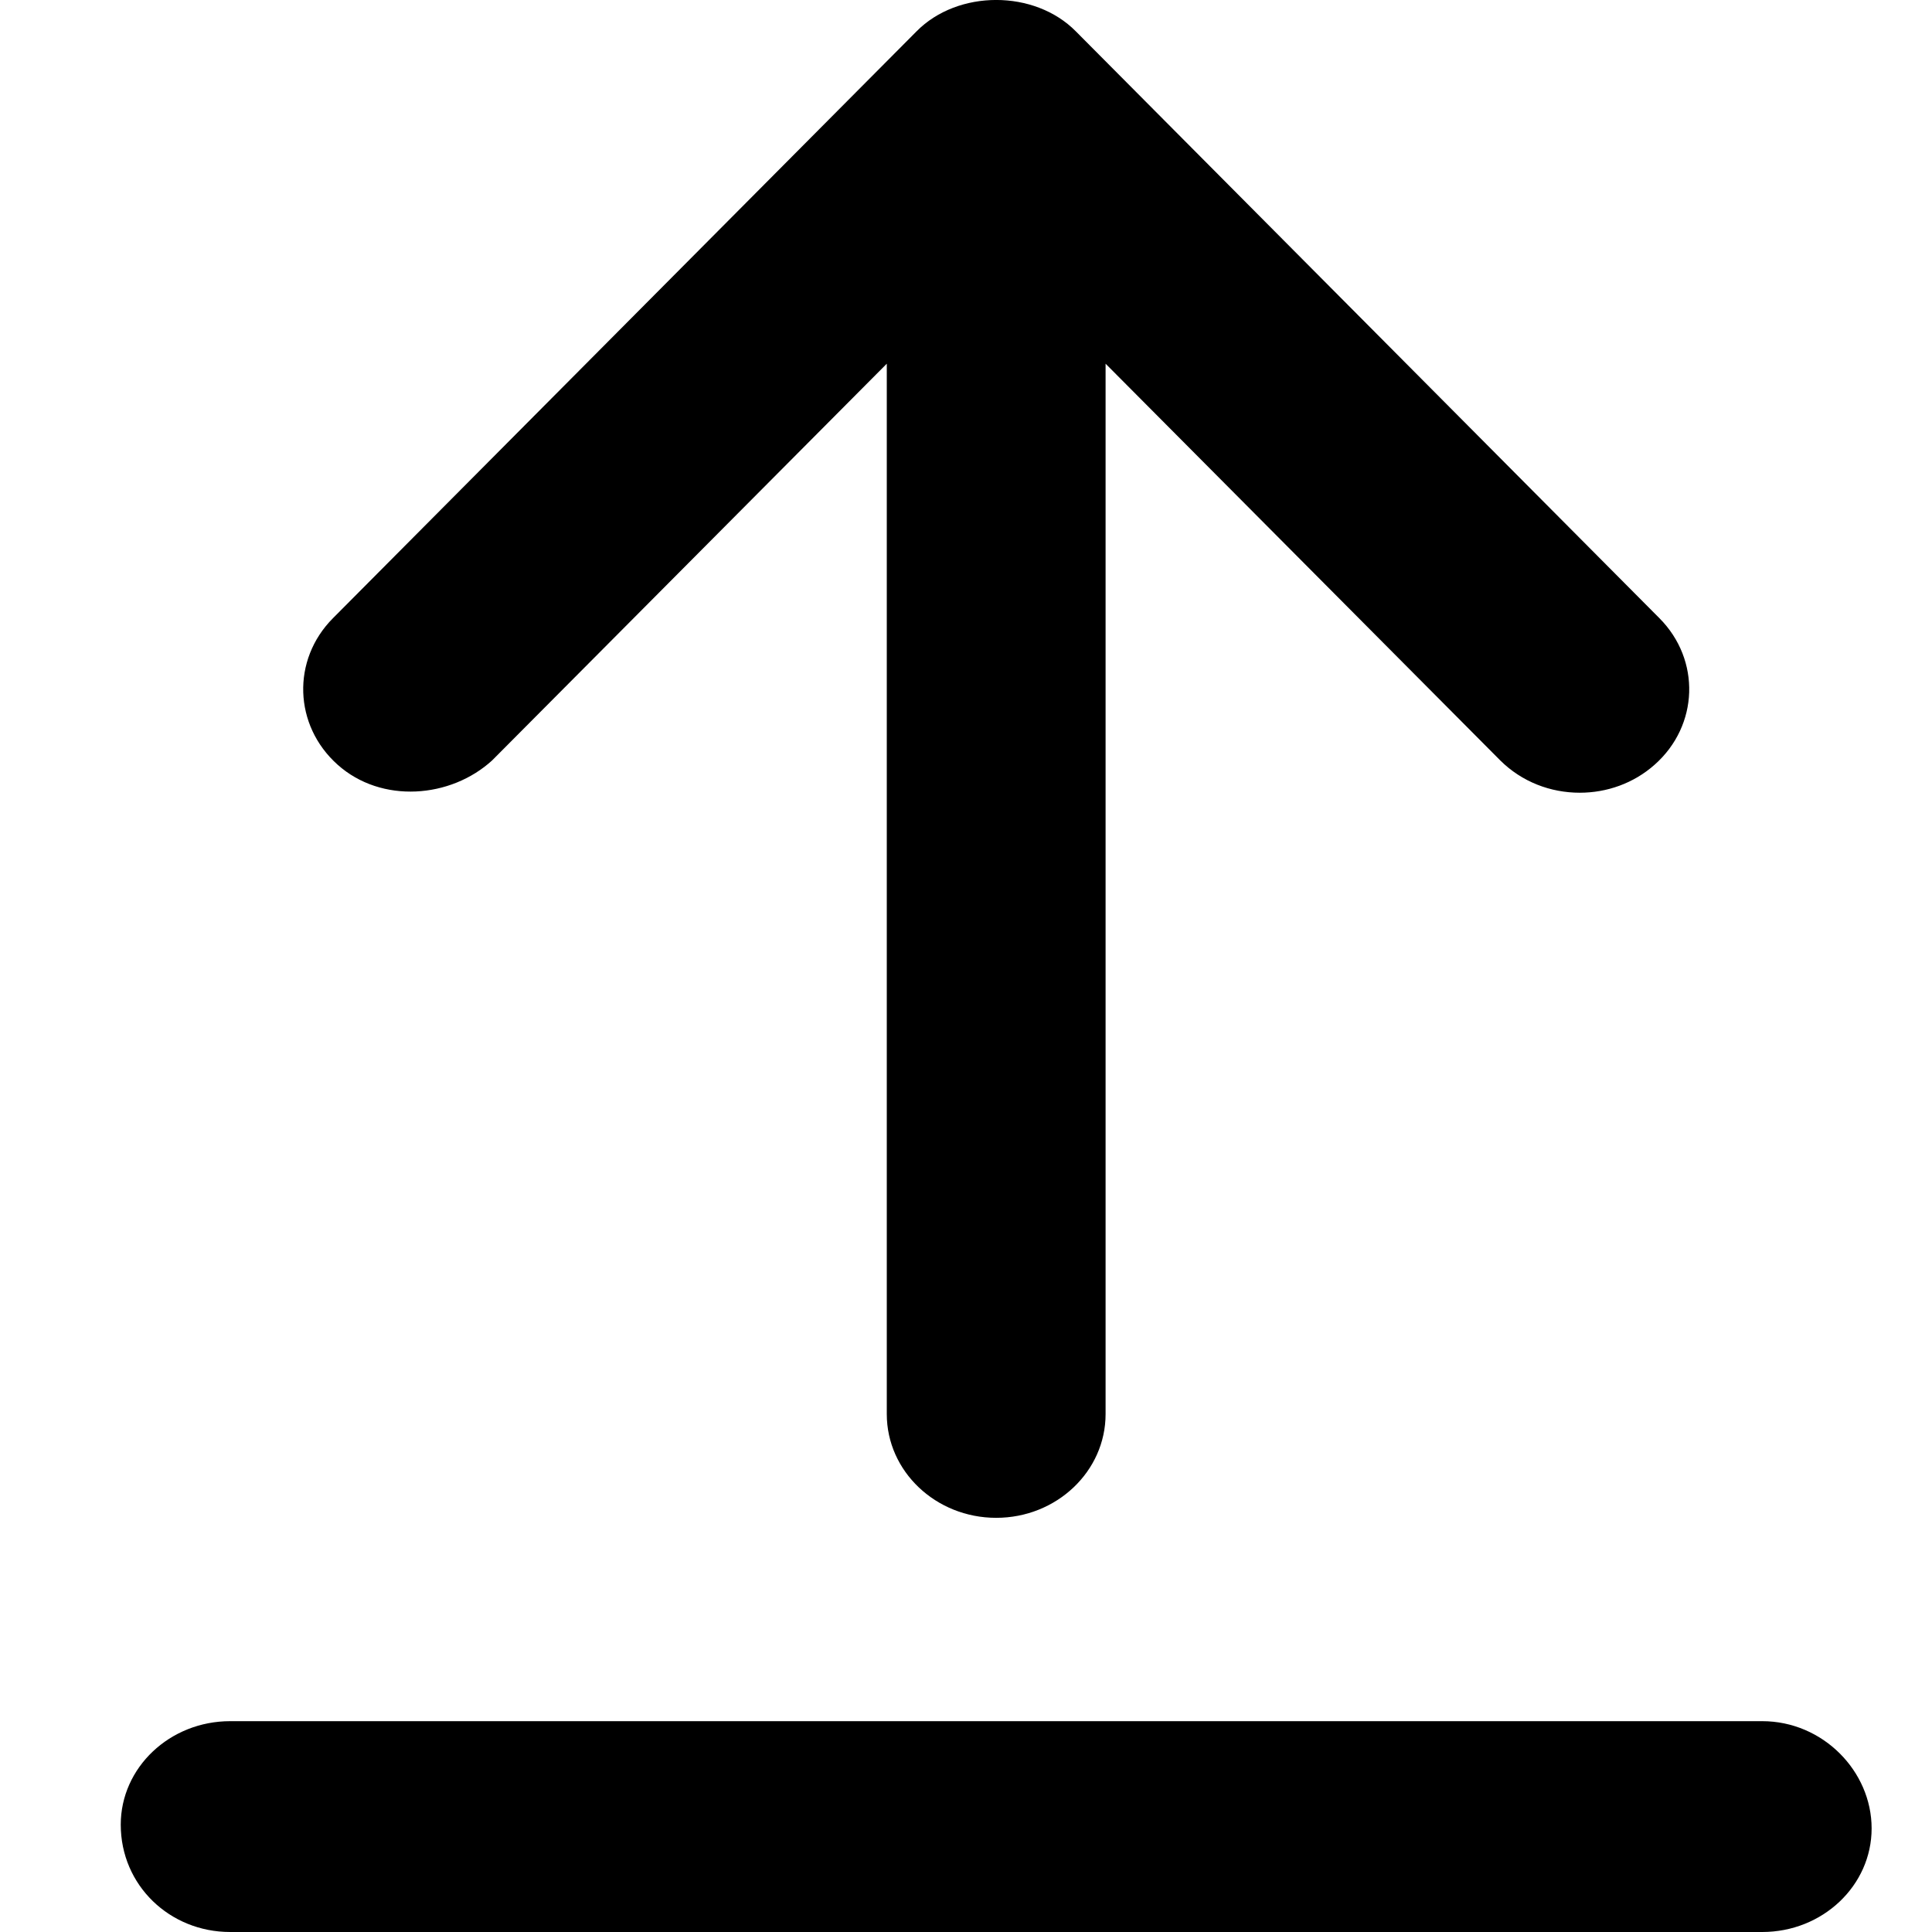 <svg viewBox="0 0 16 16" xmlns="http://www.w3.org/2000/svg"><path d="M14.594 14.254H1.906C1.406 14.254 1 14.638 1 15.111C1 15.614 1.406 16 1.906 16H14.594C15.094 16 15.5 15.616 15.5 15.142C15.5 14.668 15.096 14.254 14.594 14.254ZM4.076 6.297L7.344 3.012V11.711C7.344 12.185 7.75 12.57 8.25 12.57C8.75 12.57 9.156 12.185 9.156 11.711V3.012L12.424 6.297C12.604 6.476 12.842 6.565 13.083 6.565C13.306 6.565 13.529 6.488 13.704 6.332C14.069 6.008 14.086 5.465 13.743 5.12L8.91 0.26C8.568 -0.087 7.932 -0.087 7.59 0.26L2.757 5.12C2.414 5.465 2.432 6.008 2.796 6.333C3.16 6.658 3.733 6.611 4.076 6.297Z"/></svg>